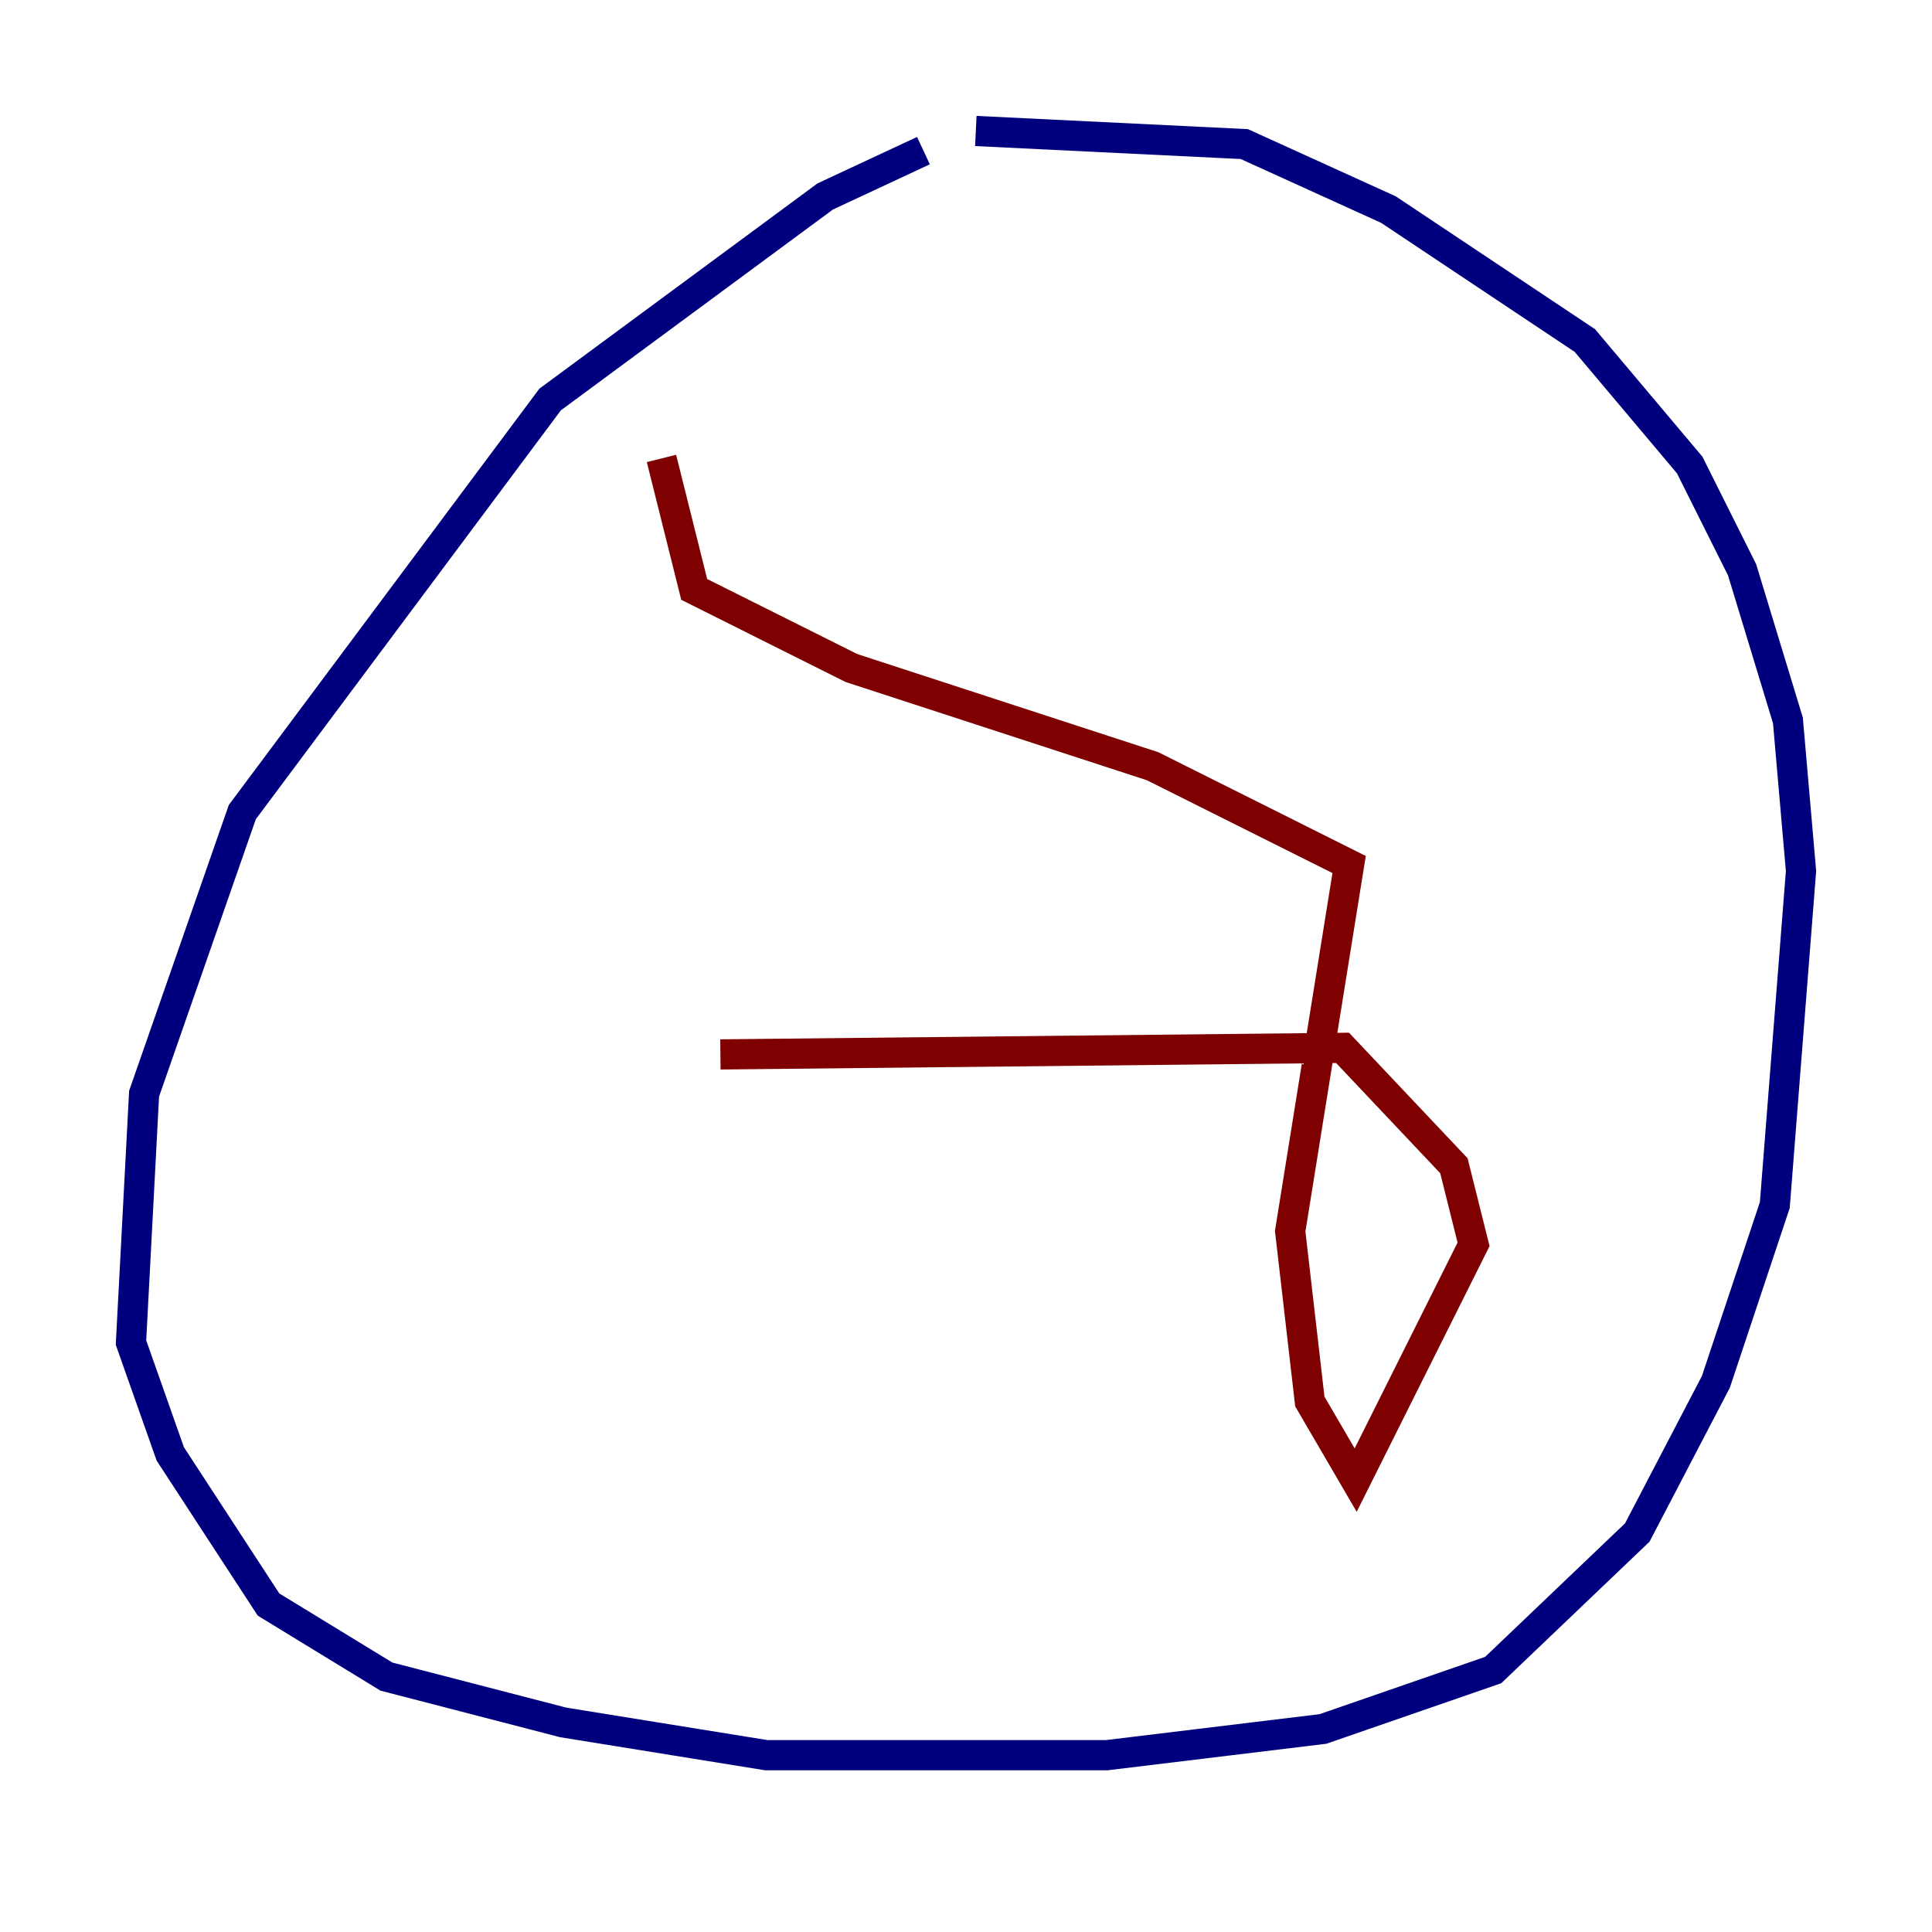 <?xml version="1.0" encoding="utf-8" ?>
<svg baseProfile="tiny" height="128" version="1.2" viewBox="0,0,128,128" width="128" xmlns="http://www.w3.org/2000/svg" xmlns:ev="http://www.w3.org/2001/xml-events" xmlns:xlink="http://www.w3.org/1999/xlink"><defs /><polyline fill="none" points="61.18,9.98 54.671,13.017 36.447,26.468 16.054,53.803 9.546,72.461 8.678,88.949 11.281,96.325 17.79,106.305 25.6,111.078 37.315,114.115 50.766,116.285 73.329,116.285 87.647,114.549 98.929,110.644 108.475,101.532 113.681,91.552 117.586,79.837 119.322,57.709 118.454,47.729 115.417,37.749 111.946,30.807 105.003,22.563 91.986,13.885 82.441,9.546 64.651,8.678" stroke="#00007f" stroke-width="2" /><polyline fill="none" points="47.729,69.858 88.949,69.424 96.325,77.234 97.627,82.441 89.817,98.061 86.78,92.854 85.478,81.573 89.383,57.275 76.366,50.766 56.407,44.258 45.993,39.051 43.824,30.373" stroke="#7f0000" stroke-width="2" /></svg>